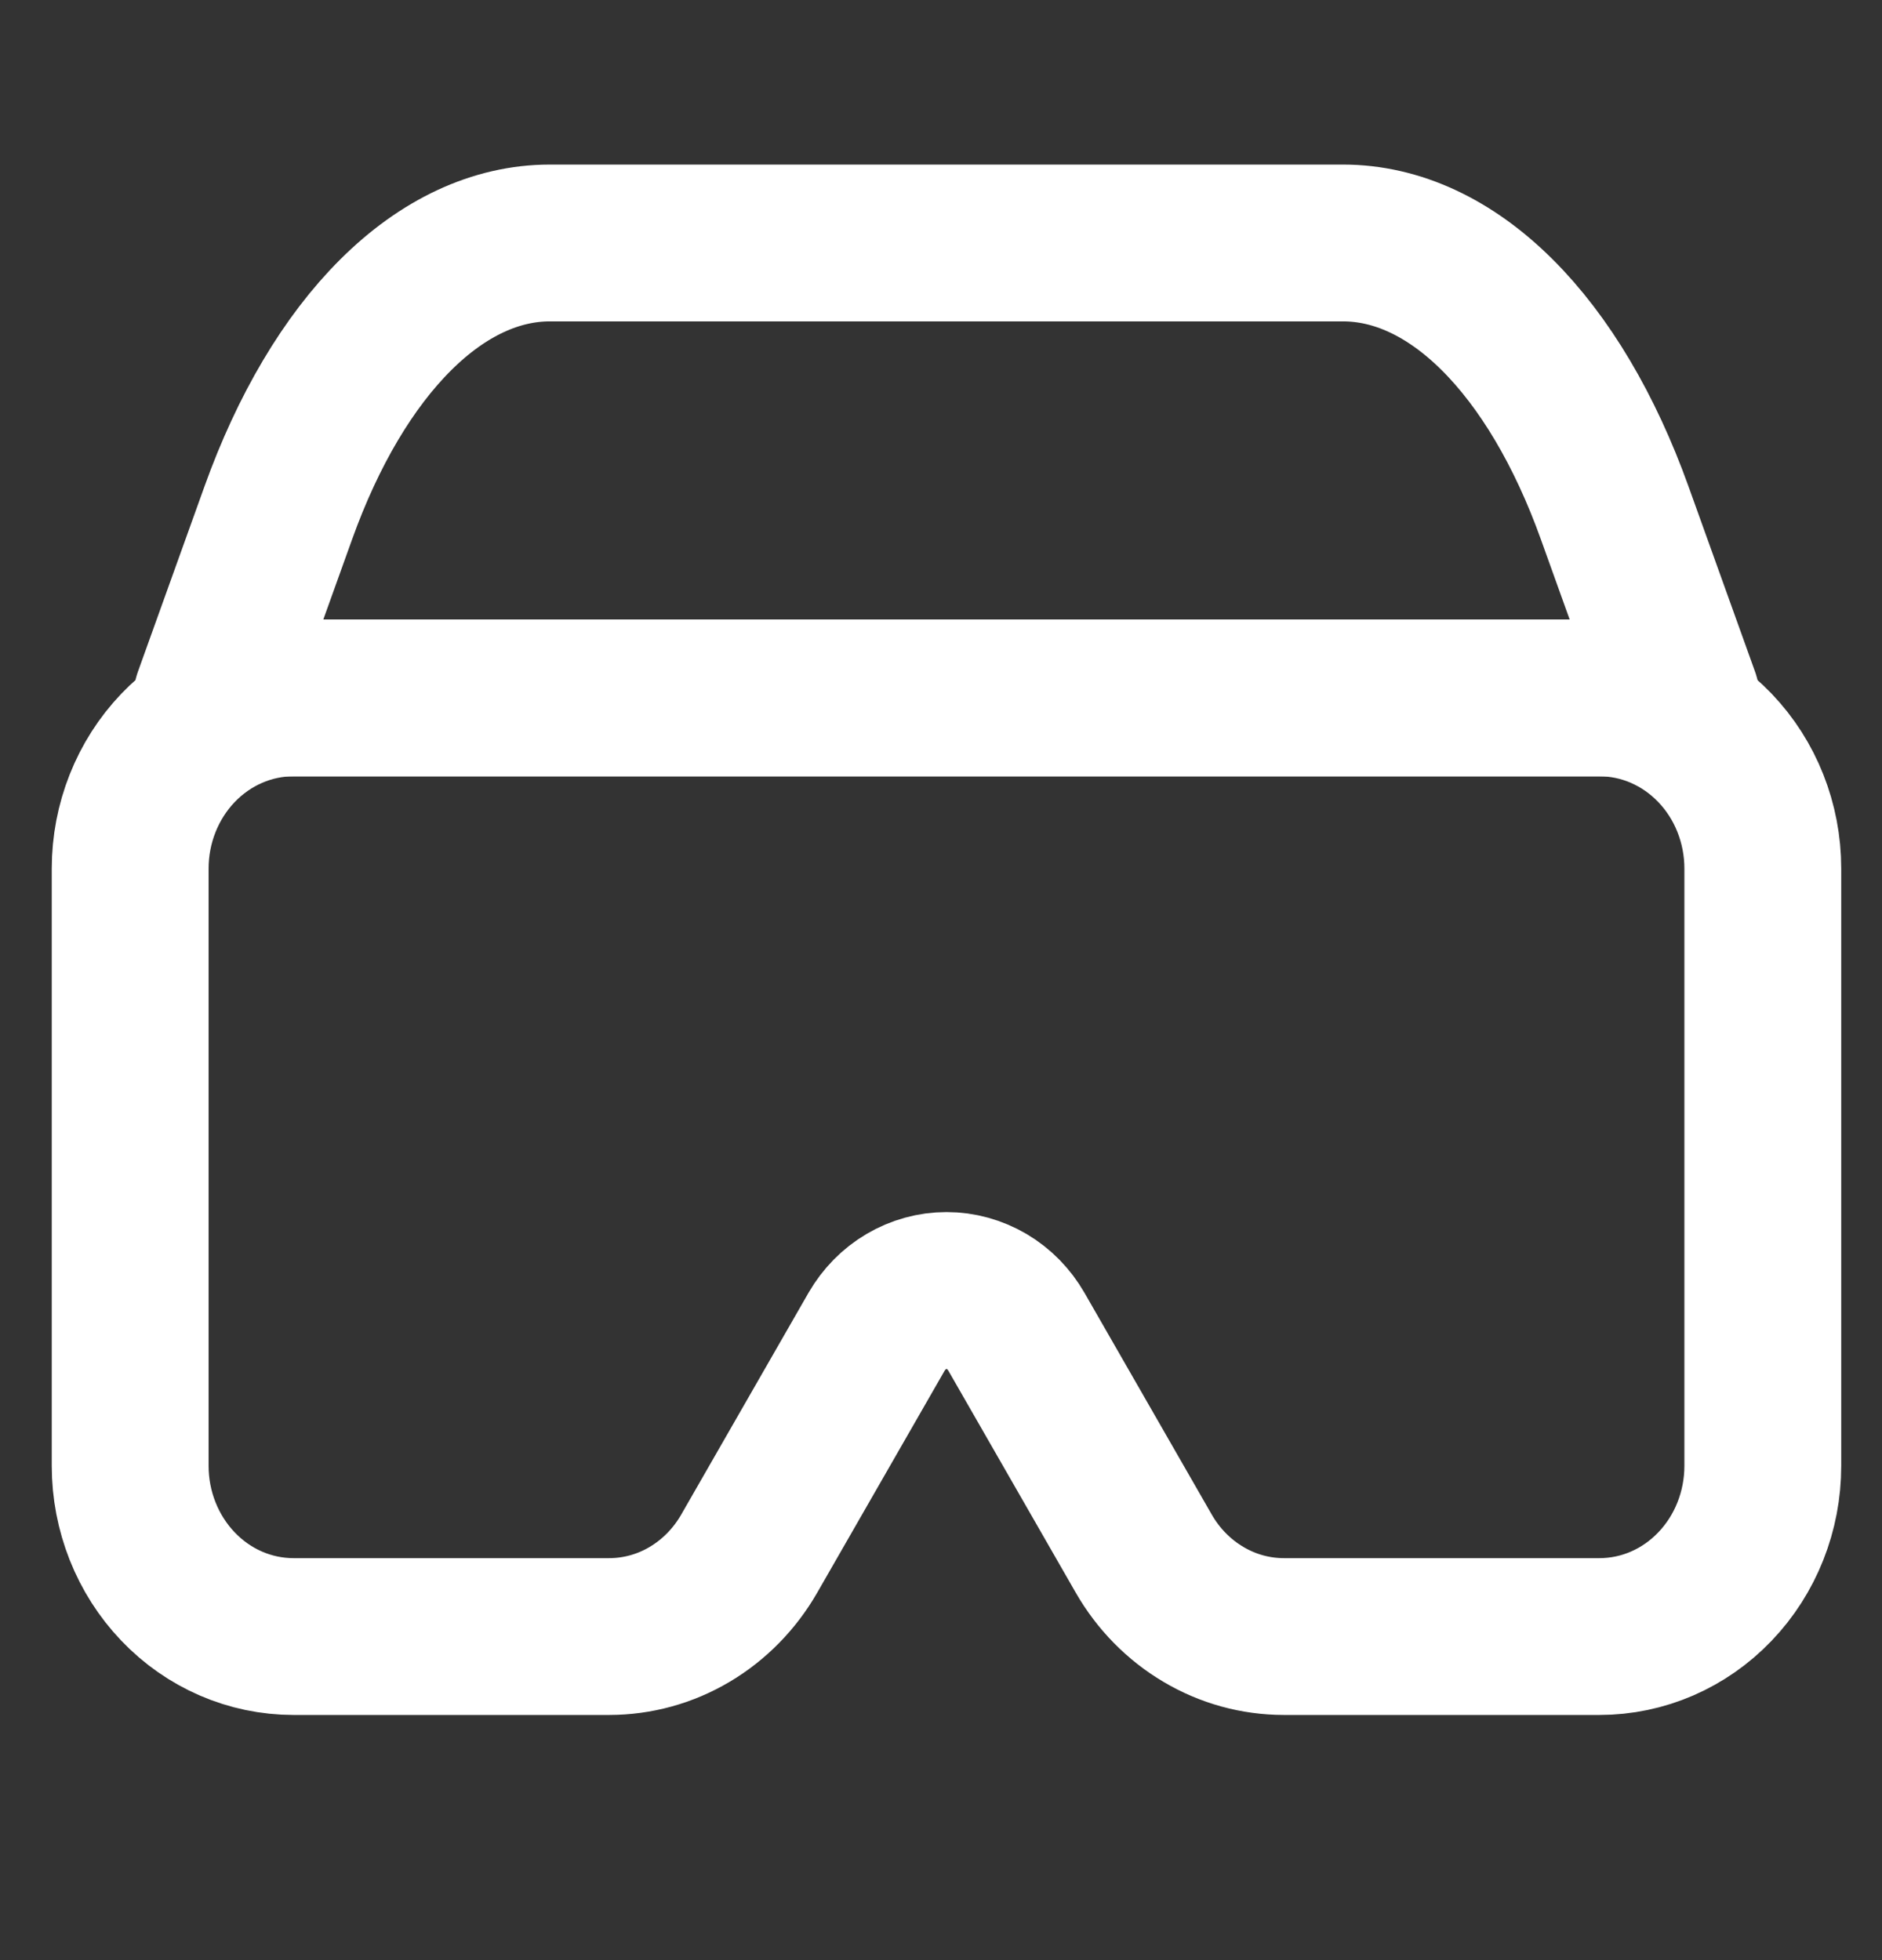 <svg width="24" height="25" viewBox="0 0 24 25" fill="none" xmlns="http://www.w3.org/2000/svg">
<rect x="0" y="0" width="24" height="25" fill="#333333" stroke="none"/>
<g clip-path="url(#clip0)">
<path d="M1.66 11.078C1.66 10.501 1.88 9.947 2.27 9.539C2.66 9.131 3.19 8.901 3.742 8.901H20.398C20.95 8.901 21.48 9.131 21.87 9.539C22.261 9.947 22.48 10.501 22.48 11.078V18.696C22.48 19.273 22.261 19.827 21.87 20.235C21.48 20.644 20.95 20.873 20.398 20.873H16.372C16.012 20.873 15.659 20.776 15.346 20.59C15.033 20.405 14.771 20.138 14.586 19.816L12.962 16.986C12.87 16.826 12.739 16.692 12.583 16.6C12.426 16.508 12.25 16.459 12.07 16.459C11.891 16.459 11.714 16.508 11.558 16.6C11.401 16.692 11.271 16.826 11.178 16.986L9.554 19.816C9.369 20.138 9.107 20.405 8.795 20.59C8.482 20.776 8.128 20.873 7.769 20.873H3.742C3.19 20.873 2.66 20.644 2.27 20.235C1.88 19.827 1.66 19.273 1.66 18.696V11.078Z" stroke="white" stroke-width="2" stroke-linecap="round" stroke-linejoin="round"/>
<path d="M3.548 6.544C3.928 5.484 4.443 4.616 5.047 4.015C5.651 3.414 6.326 3.099 7.011 3.099H17.127C17.813 3.099 18.488 3.413 19.092 4.014C19.696 4.615 20.212 5.484 20.592 6.544L21.439 8.902H2.701L3.548 6.544V6.544Z" stroke="white" stroke-width="2" stroke-linecap="round" stroke-linejoin="round"/>
</g>
<defs>
<clipPath id="clip0">
<rect width="23" height="24" fill="white" transform="translate(0.57 0.325)"/>
</clipPath>
</defs>
</svg>
